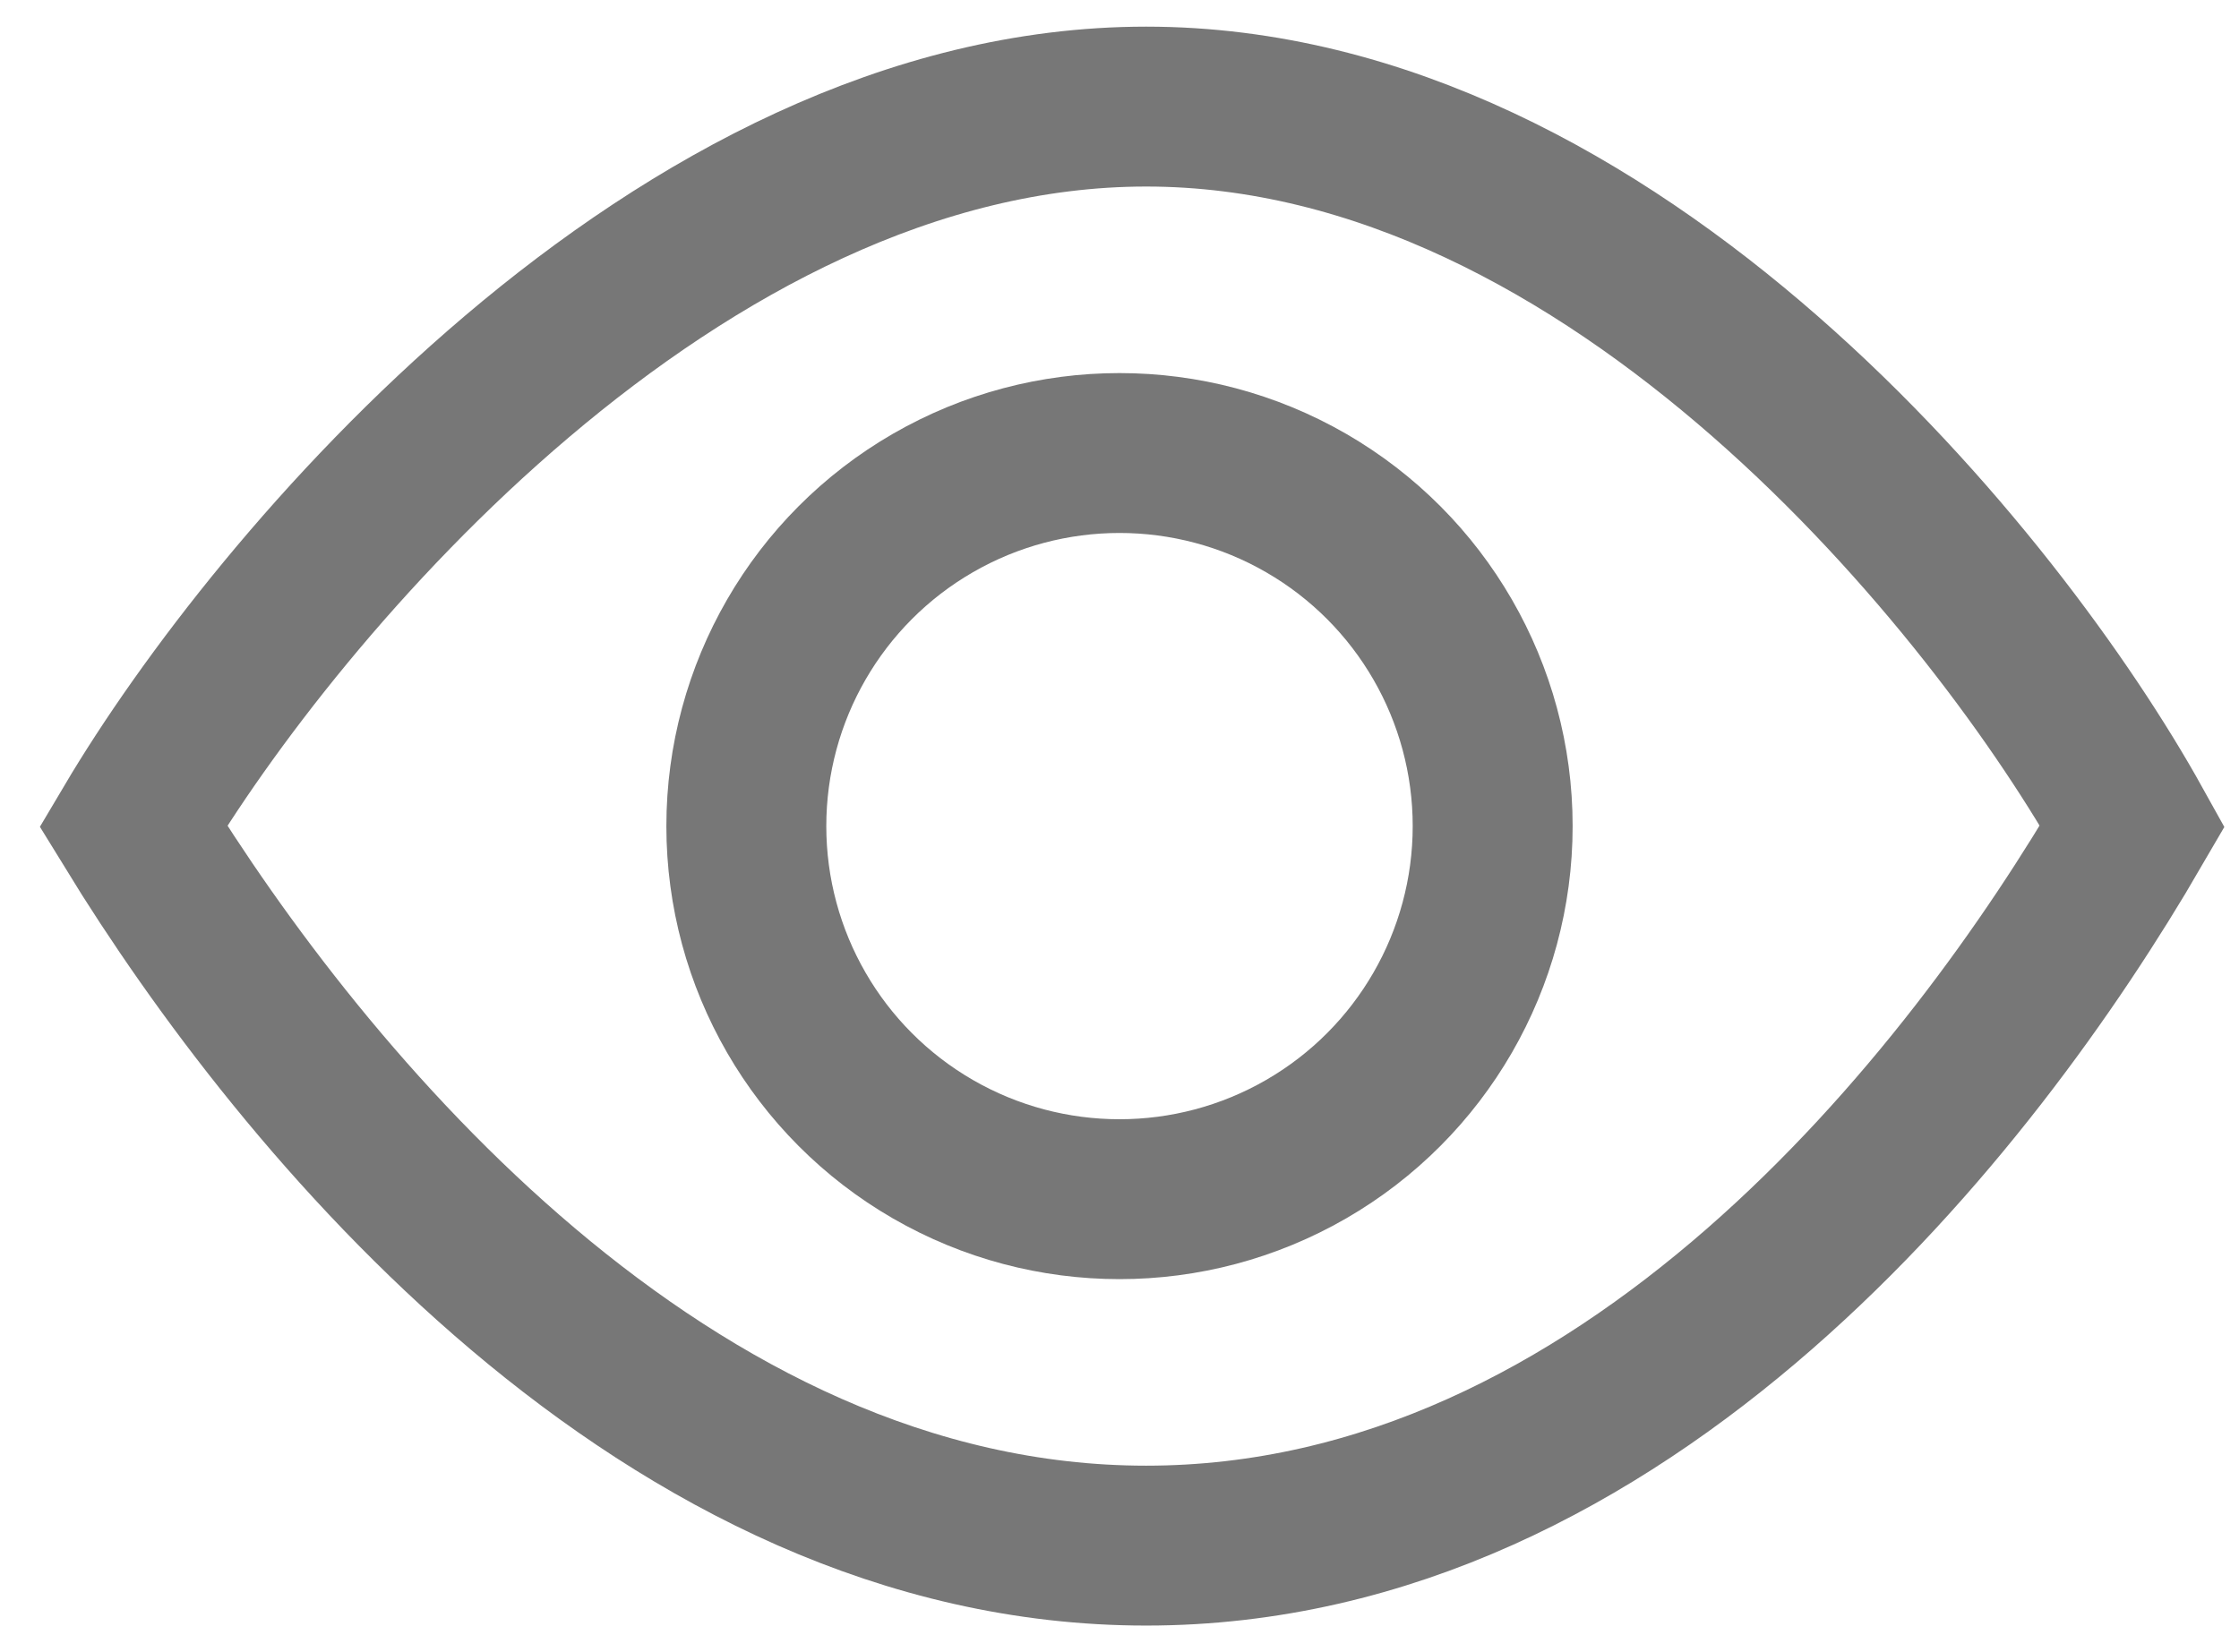 <svg width="42" height="31" viewBox="0 0 42 31" fill="none" xmlns="http://www.w3.org/2000/svg">
<path d="M21.5 2C12.7 2 5.167 11 2.5 15.5C5.667 20.667 12.5 29 21.5 29C30.5 29 37 20.667 40 15.5C37.5 11 30.3 2 21.5 2Z" stroke="#777777" stroke-width="3"/>
<circle cx="21" cy="15.5" r="7" stroke="#777777" stroke-width="3"/>
</svg>
